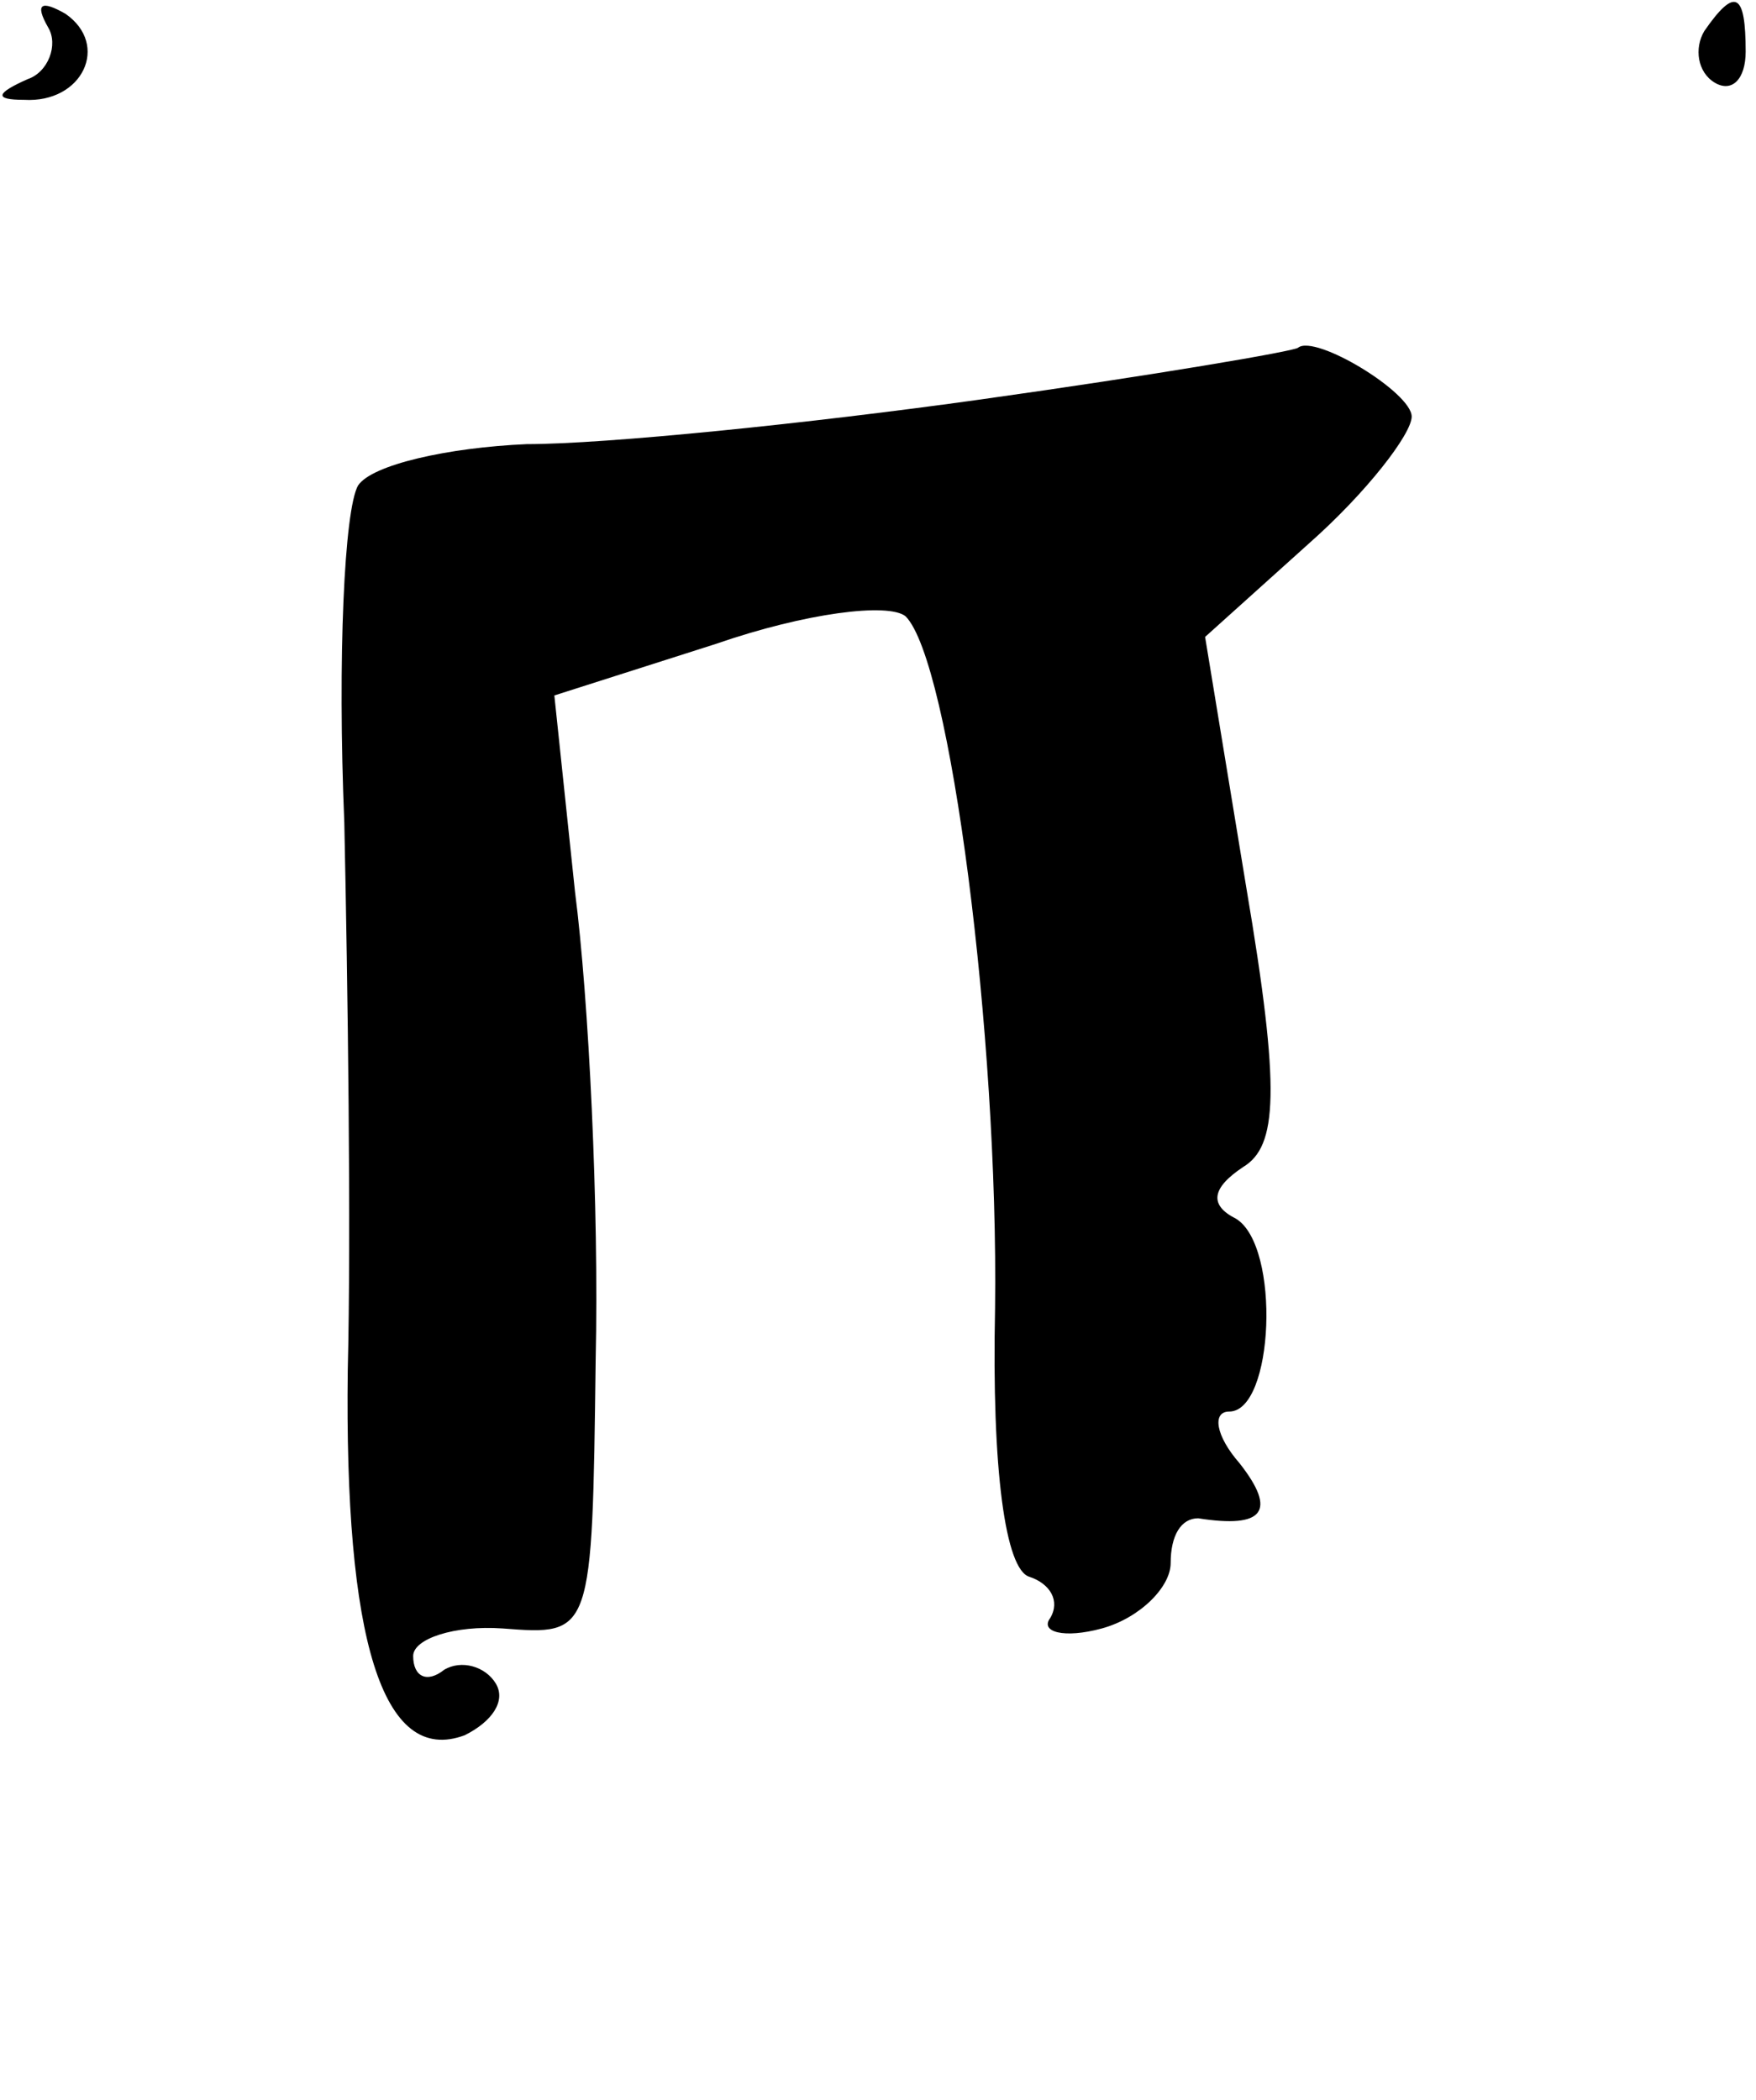 <?xml version="1.0" standalone="no"?>
<!DOCTYPE svg PUBLIC "-//W3C//DTD SVG 20010904//EN"
 "http://www.w3.org/TR/2001/REC-SVG-20010904/DTD/svg10.dtd">
<svg version="1.0" xmlns="http://www.w3.org/2000/svg"
 width="51pt" height="61pt" viewBox="0 0 51 61"
 preserveAspectRatio="xMidYMid meet">
<g transform="translate(0,61) scale(0.1,-0.1)"
fill="#000000" stroke="none">
<path d="M14 602 c3 -5 0 -13 -6 -15 -9 -4 -10 -6 -1 -6 17 -1 25 16 12 25 -7
4 -9 3 -5 -4z"/>
<path d="M495 601 c-3 -5 -2 -12 3 -15 5 -3 9 1 9 9 0 17 -3 19 -12 6z"/>
<path d="M285 494 c-50 -7 -109 -13 -132 -13 -23 -1 -45 -6 -49 -12 -4 -7 -6
-50 -4 -98 1 -47 2 -119 1 -159 -1 -78 10 -115 34 -106 8 4 12 10 9 15 -3 5
-10 7 -15 4 -5 -4 -9 -2 -9 4 0 5 12 9 26 8 26 -2 26 -2 27 78 1 44 -2 105 -6
136 l-6 57 47 15 c26 9 50 12 55 8 13 -13 27 -122 26 -201 -1 -47 3 -76 10
-78 6 -2 9 -7 6 -12 -3 -4 4 -6 15 -3 11 3 20 12 20 19 0 8 3 13 8 13 19 -3
23 2 12 16 -7 8 -8 15 -3 15 13 0 15 48 2 56 -8 4 -7 9 2 15 10 6 11 22 1 81
l-12 73 30 27 c17 15 30 32 30 37 0 7 -28 24 -33 20 -1 -1 -42 -8 -92 -15z"/>
</g>
</svg>
